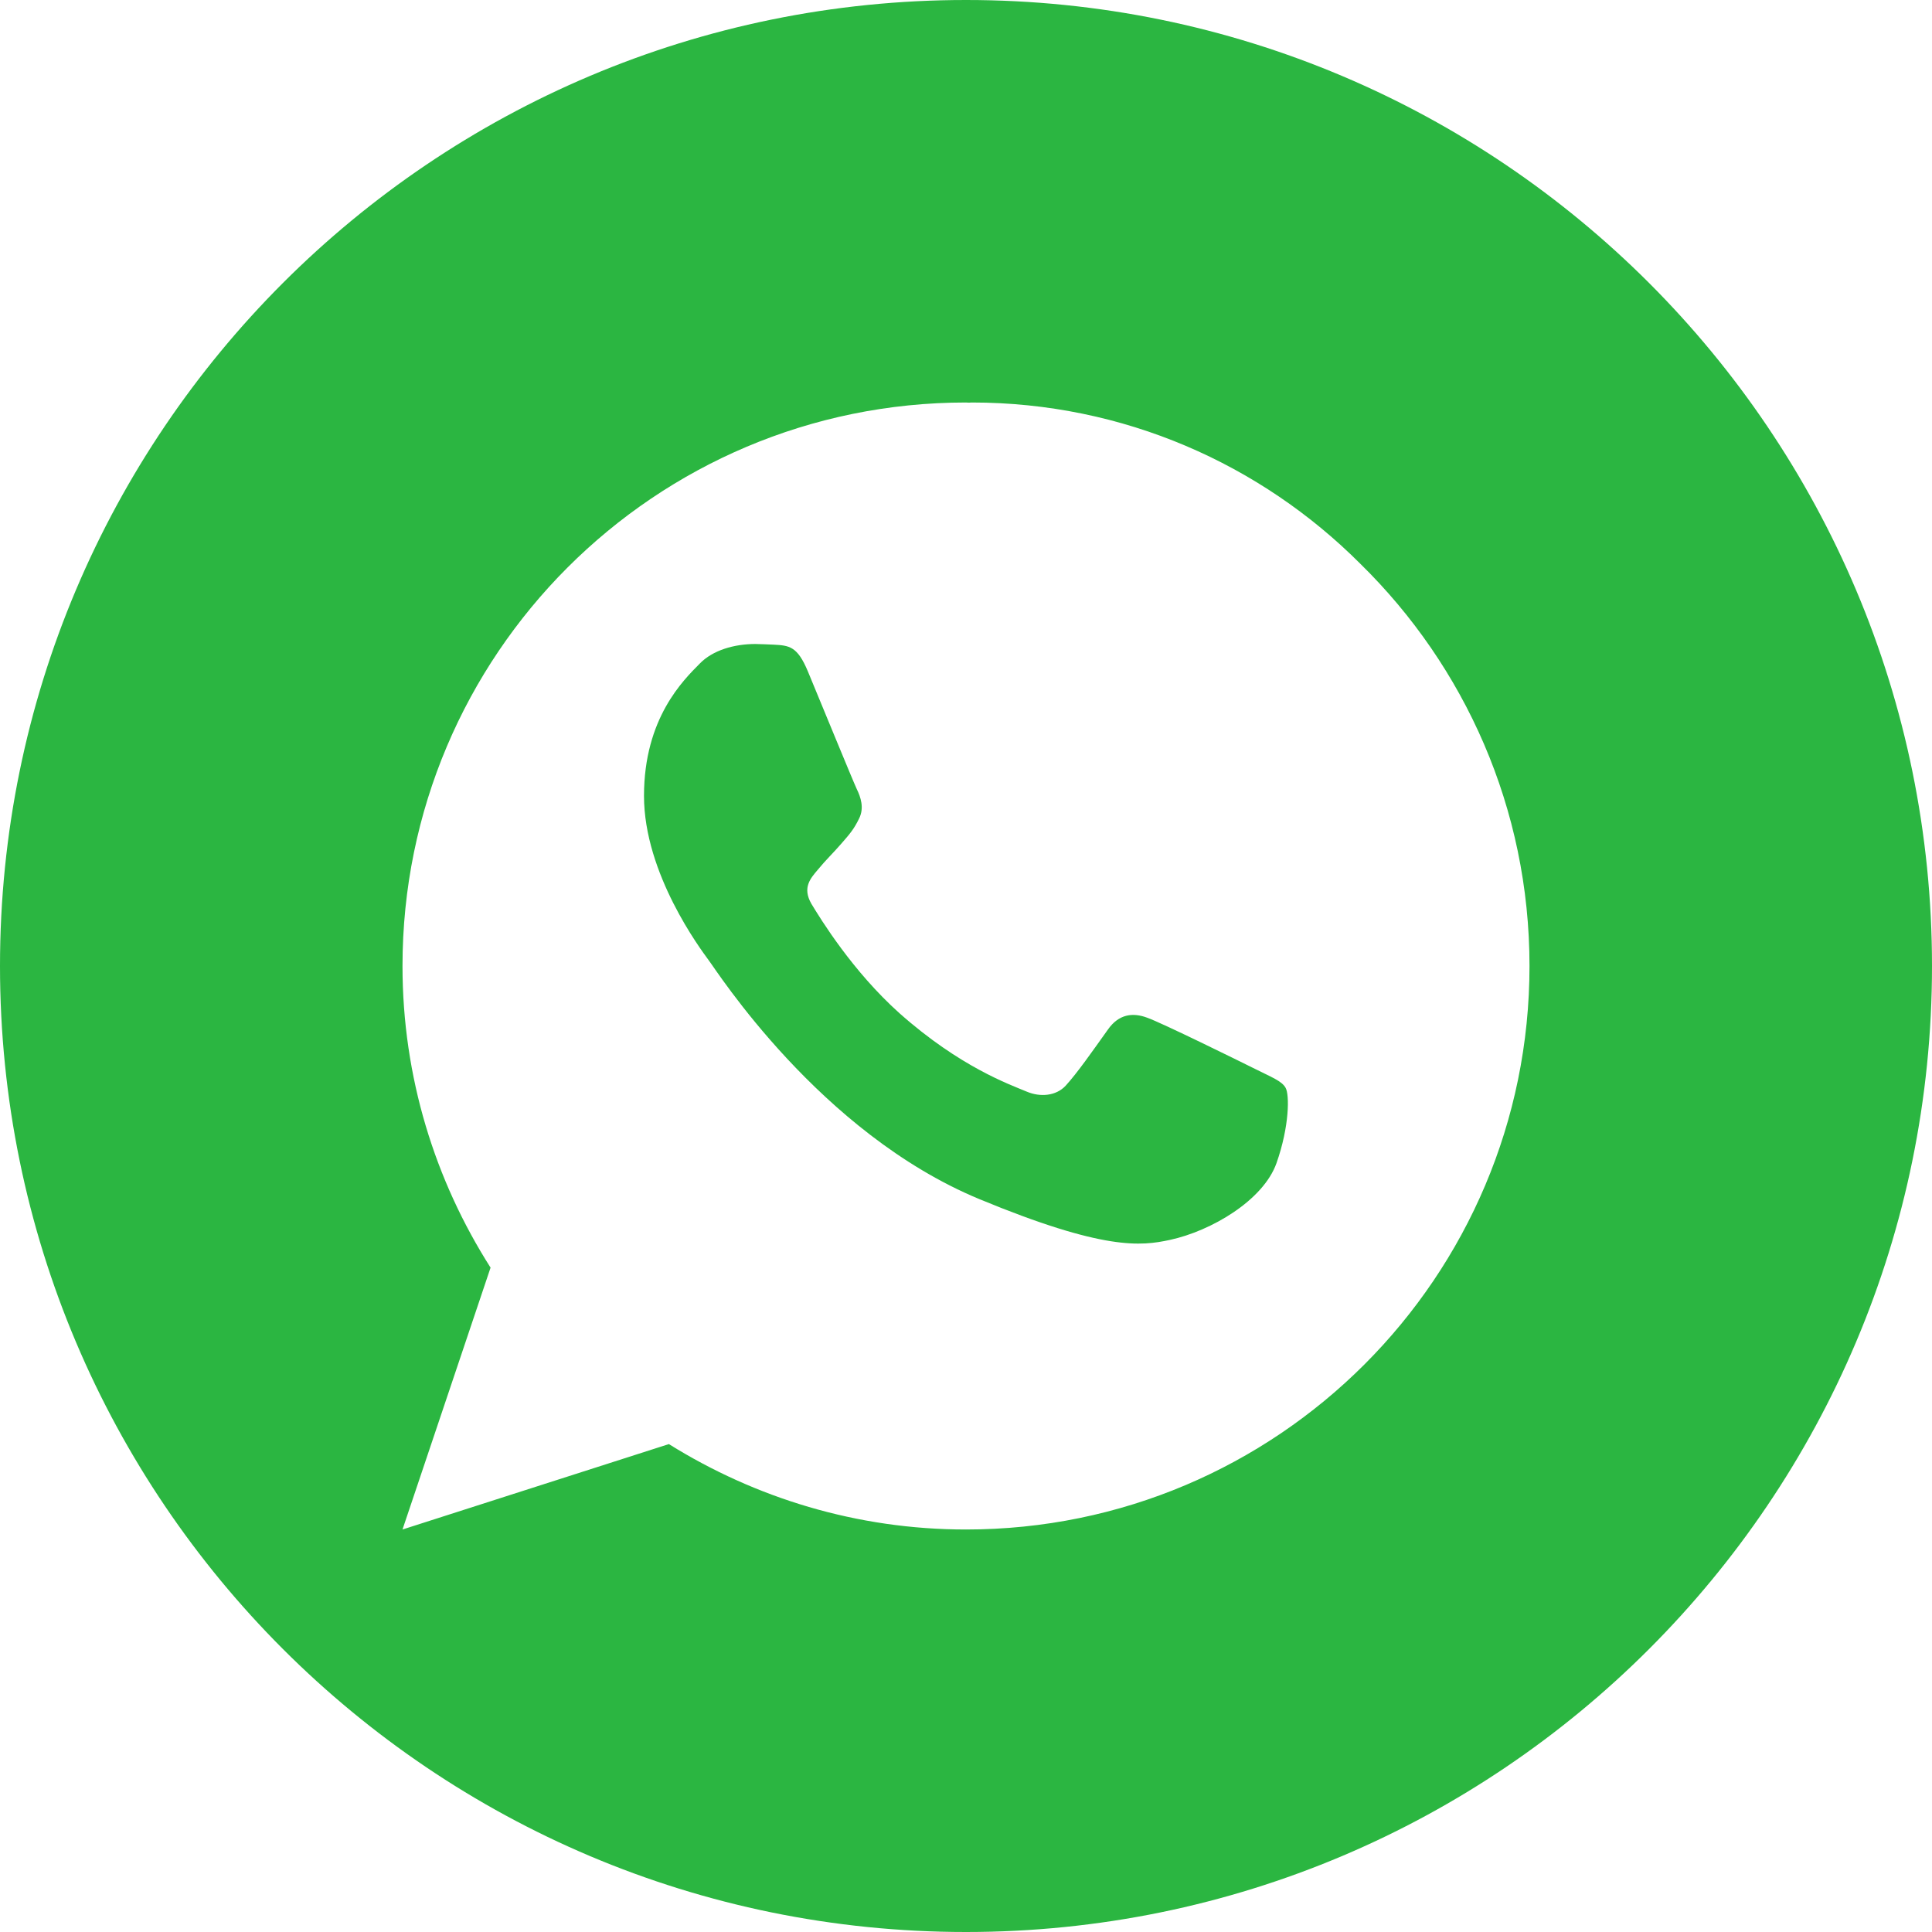<svg enable-background="new 0 0 24 24" viewBox="0 0 24 24" xml:space="preserve" xmlns:xlink="http://www.w3.org/1999/xlink" xmlns="http://www.w3.org/2000/svg">
<title>Whatsapp</title>
<g>
<path d="M15.594,13.28c-0.197-0.098-1.162-0.574-1.344-0.638c-0.18-0.067-0.352-0.044-0.486,0.146  c-0.191,0.267-0.379,0.538-0.527,0.7c-0.119,0.127-0.314,0.143-0.479,0.074c-0.217-0.091-0.83-0.306-1.584-0.975  c-0.582-0.521-0.979-1.168-1.096-1.362c-0.113-0.199-0.01-0.314,0.082-0.422c0.1-0.122,0.195-0.211,0.293-0.325  c0.1-0.115,0.154-0.175,0.219-0.31c0.066-0.131,0.02-0.266-0.029-0.366c-0.047-0.1-0.443-1.066-0.607-1.461  C9.906,8.029,9.807,8.018,9.607,8.008C9.531,8.004,9.457,8.002,9.383,8c-0.26,0-0.529,0.076-0.691,0.244  C8.492,8.447,8,8.919,8,9.887c0,0.969,0.705,1.906,0.801,2.038c0.1,0.129,1.379,2.146,3.363,2.97  c1.553,0.643,2.012,0.584,2.367,0.508c0.516-0.111,1.162-0.492,1.326-0.954c0.162-0.46,0.162-0.853,0.113-0.936  C15.924,13.429,15.795,13.381,15.594,13.28z M12,0C5.373,0,0,5.373,0,12s5.373,12,12,12s12-5.373,12-12S18.627,0,12,0z M12,19  c-1.357,0-2.619-0.393-3.691-1.061L5,19l1.094-3.253C5.404,14.663,5,13.38,5,12c0-3.866,3.133-7,7-7  c0.012,0,0.023,0.002,0.035,0.002C12.049,5.002,12.061,5,12.072,5c1.885,0,3.592,0.767,4.828,2.005C18.195,8.275,19,10.043,19,12  C19,15.866,15.865,19,12,19z" fill="#2BB641"></path>
</g>
</svg>